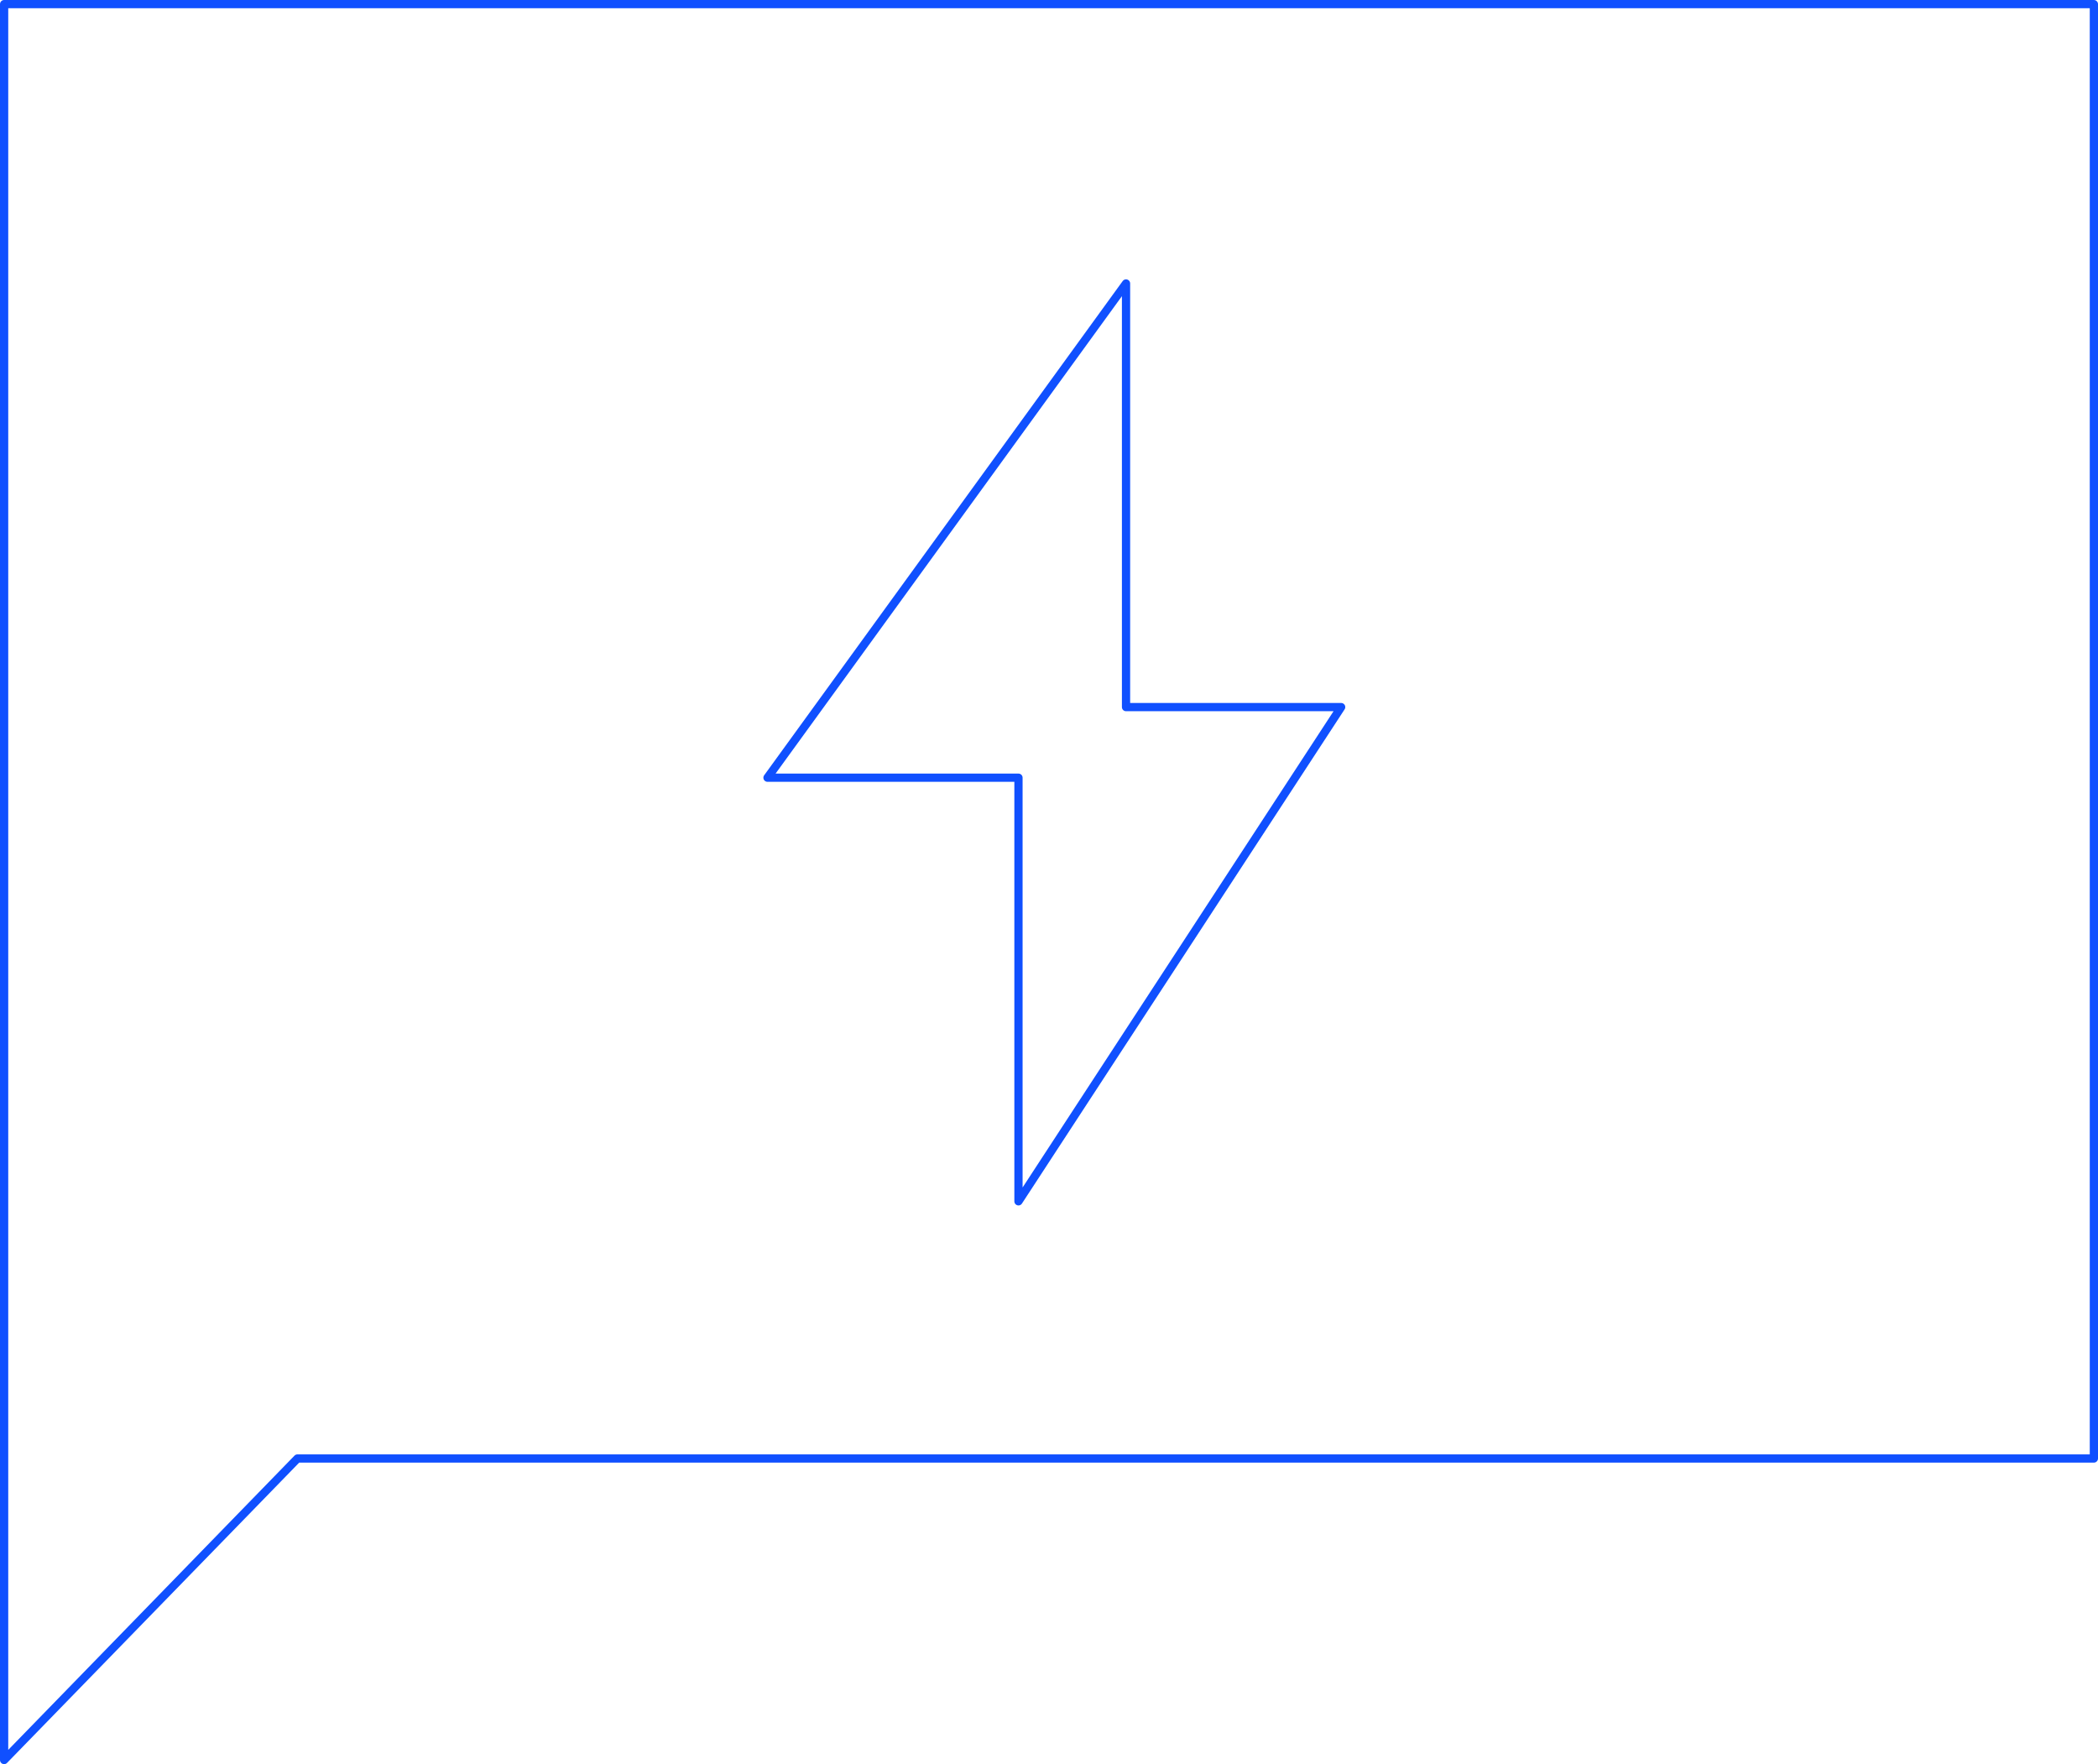 <svg width="509" height="428" viewBox="0 0 509 428" fill="none" xmlns="http://www.w3.org/2000/svg">
<rect width="509" height="428" fill="white"/>
<path fill-rule="evenodd" clip-rule="evenodd" d="M508 353.848H72.167L1 427V1H508V353.848Z" stroke="#1050FF" stroke-width="2" stroke-linecap="round" stroke-linejoin="round"/>
<path fill-rule="evenodd" clip-rule="evenodd" d="M325.38 171.55H273.189V68.773L186.204 188.679H247.094V291.455L325.38 171.55Z" stroke="#1050FF" stroke-width="2" stroke-linejoin="round"/>
</svg>
